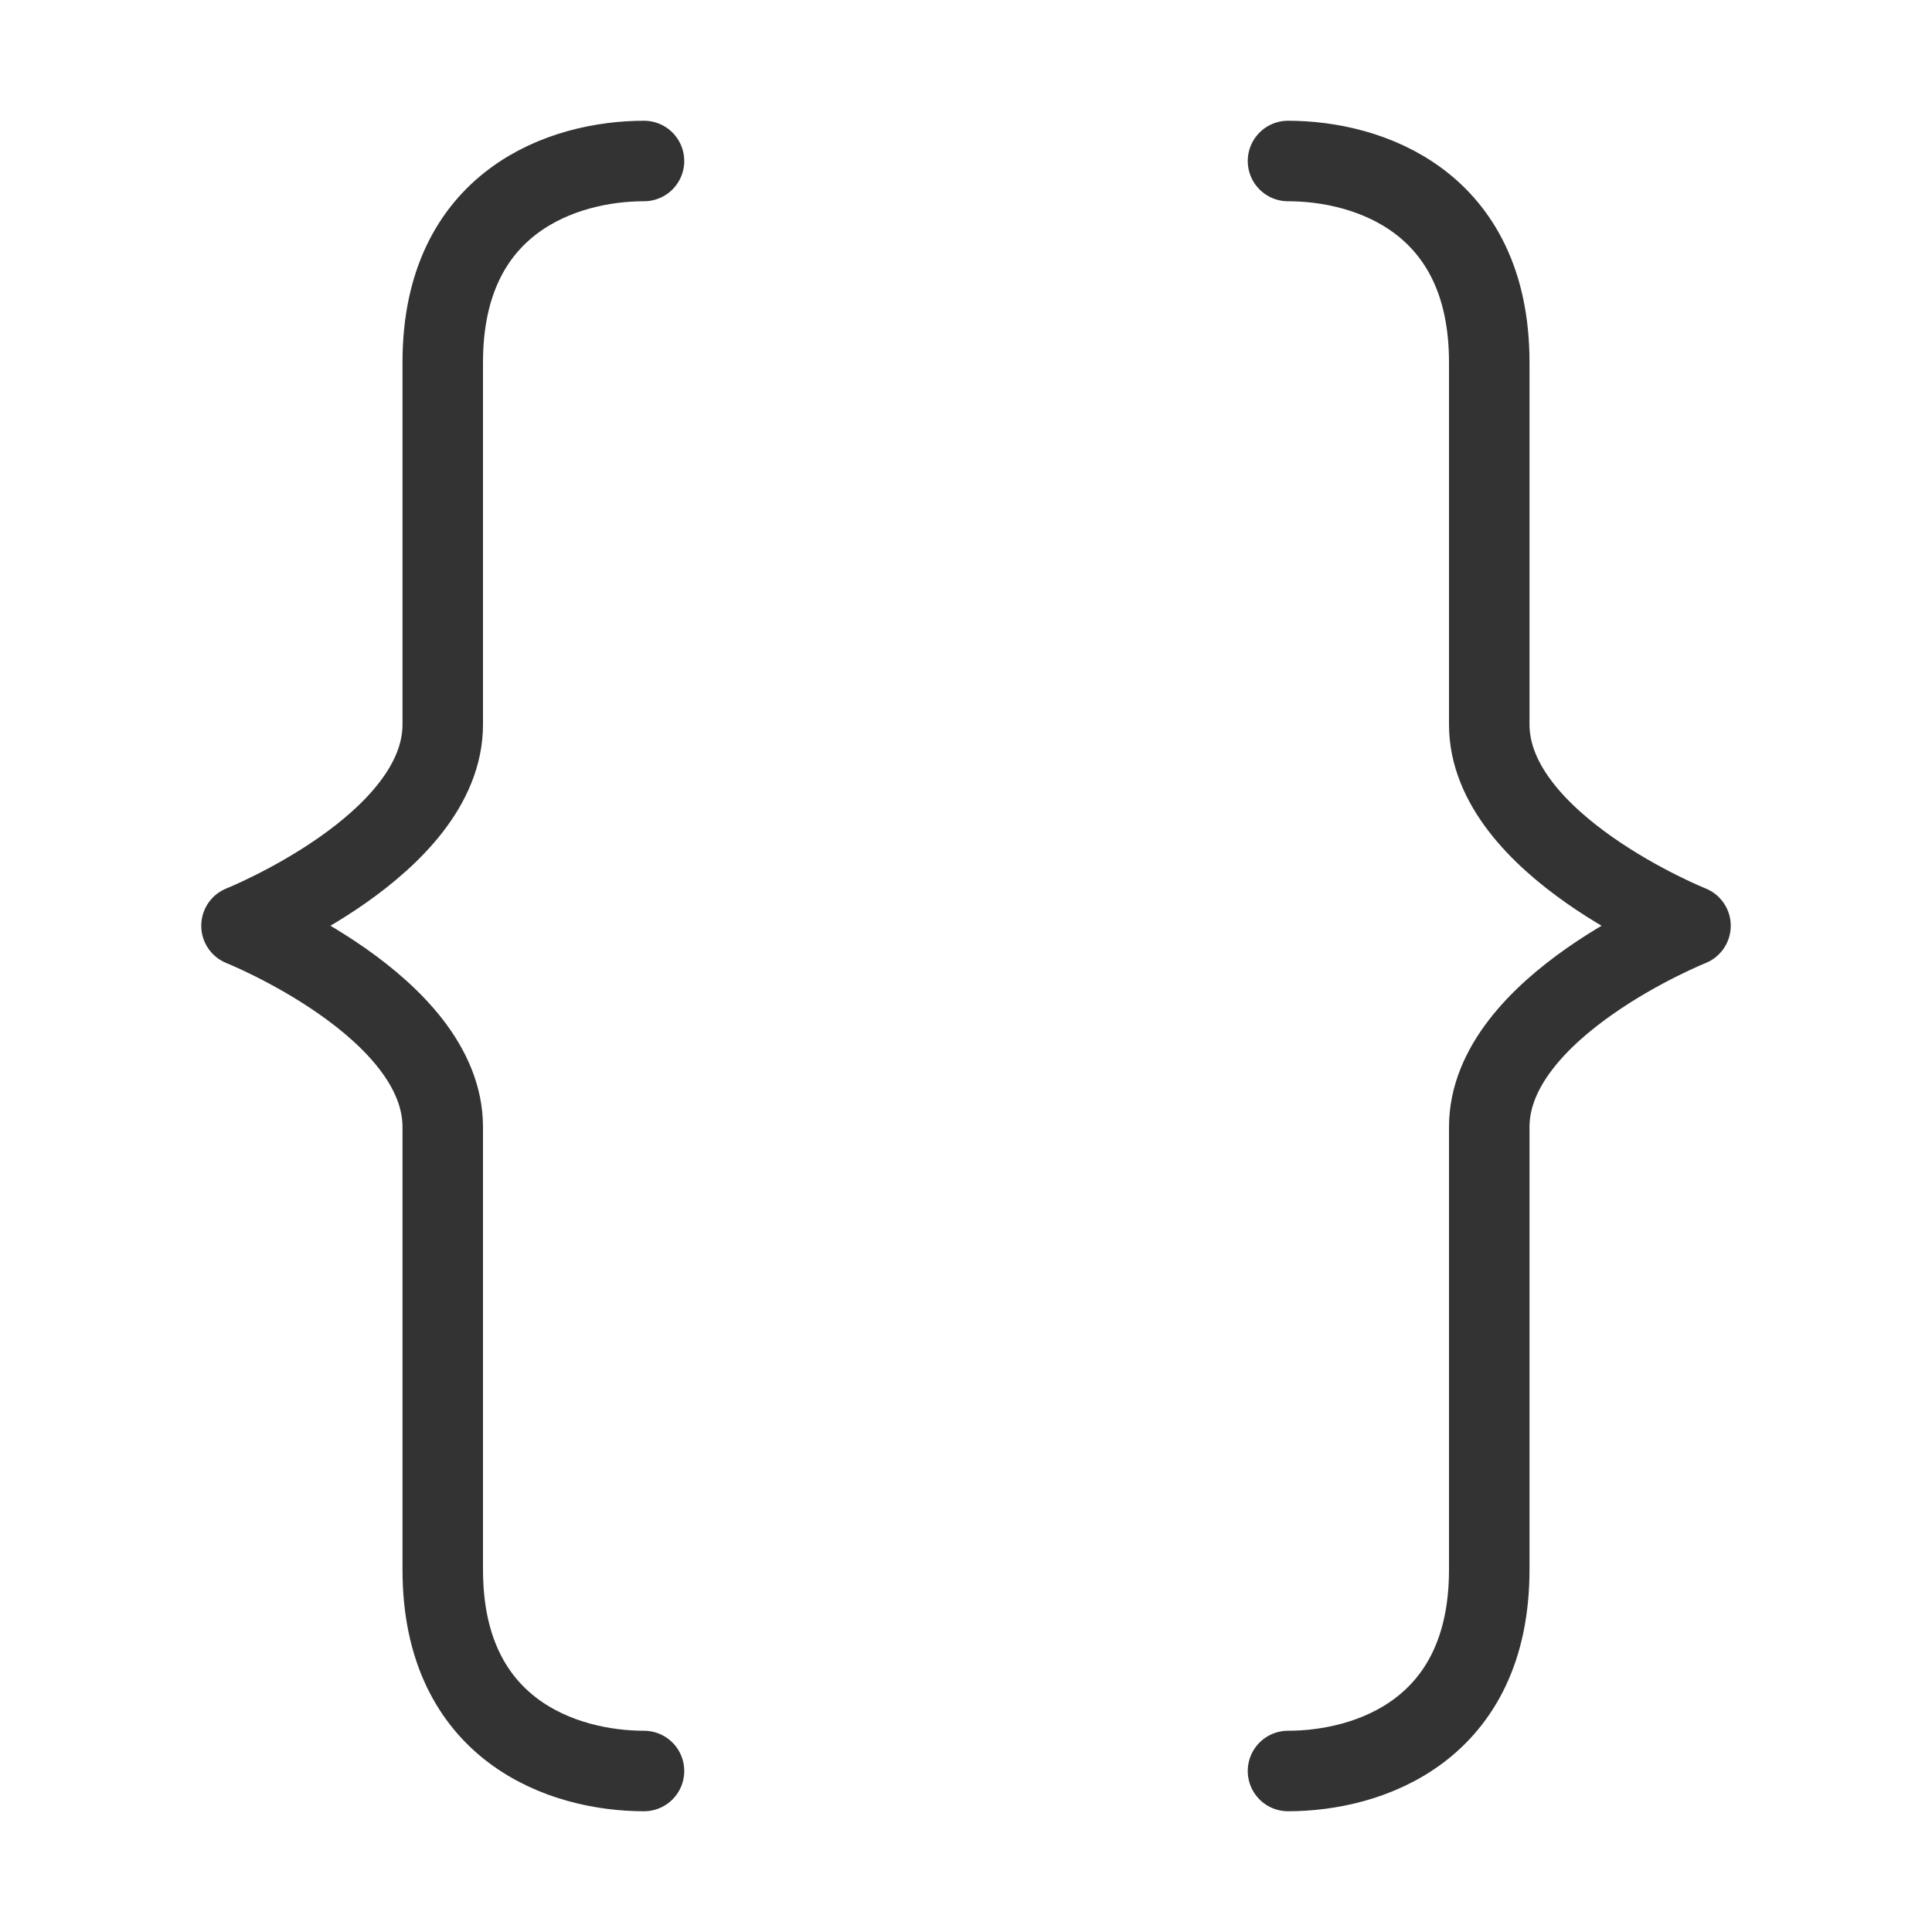 <?xml version="1.0" encoding="UTF-8"?><svg width="24" height="24" viewBox="0 0 48 48" fill="none" xmlns="http://www.w3.org/2000/svg"><path d="M16 4C14 4 11 5 11 9C11 13 11 15 11 18C11 21 6 23 6 23C6 23 11 25 11 28C11 31 11 35 11 39C11 43 14 44 16 44" stroke="#333" stroke-width="2" stroke-linecap="round" stroke-linejoin="round"/><path d="M32 4C34 4 37 5 37 9C37 13 37 15 37 18C37 21 42 23 42 23C42 23 37 25 37 28C37 31 37 35 37 39C37 43 34 44 32 44" stroke="#333" stroke-width="2" stroke-linecap="round" stroke-linejoin="round"/></svg>